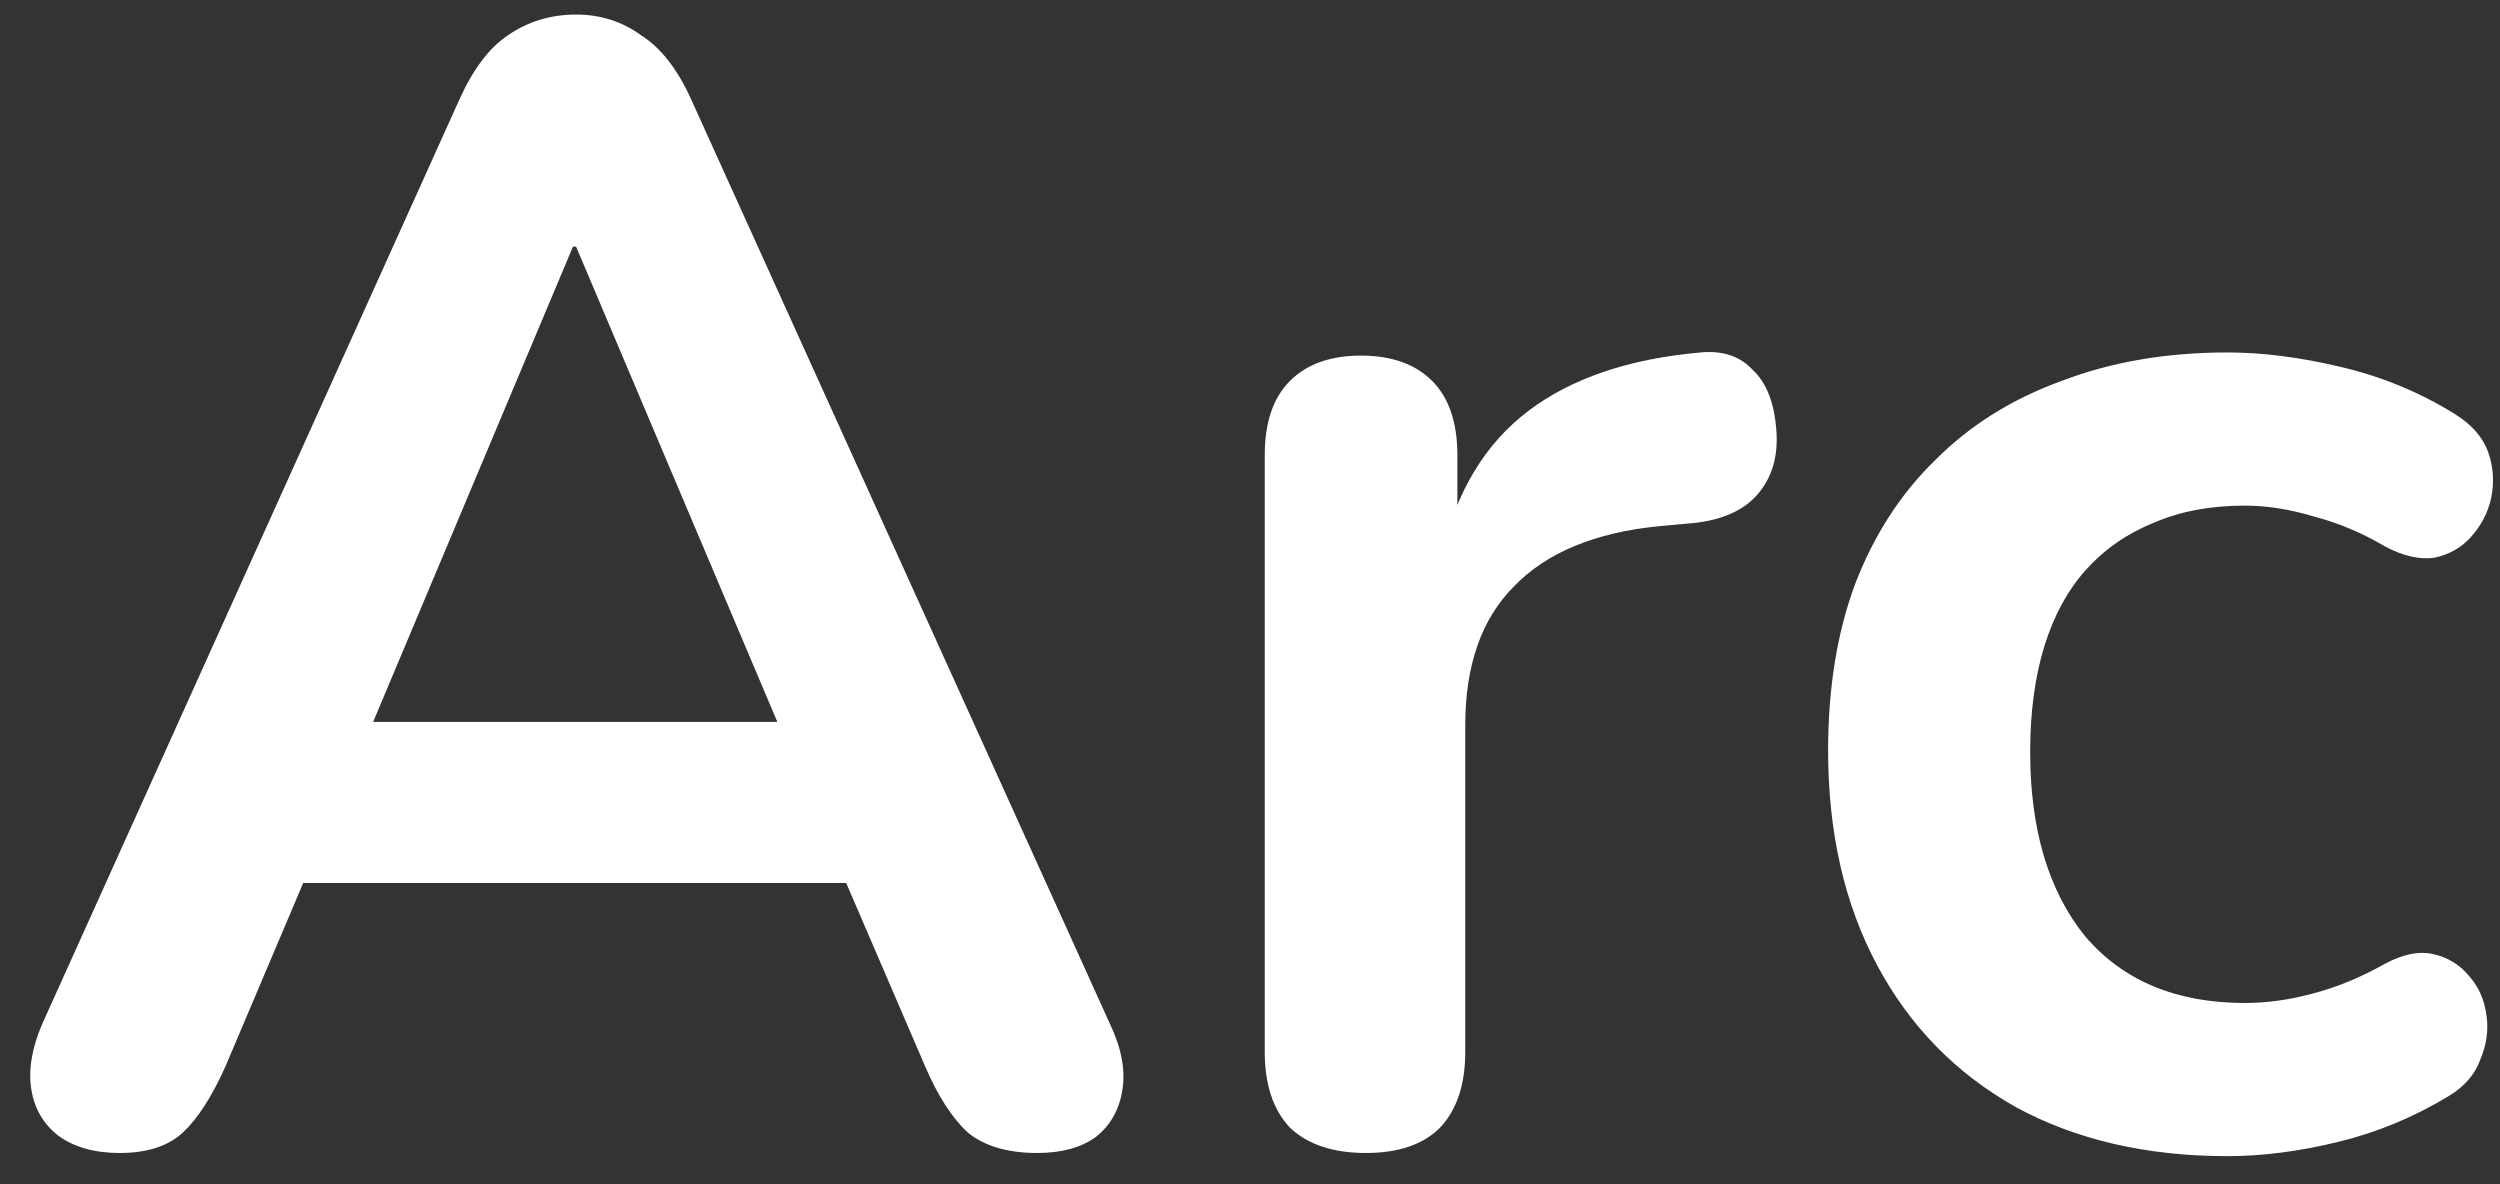 <svg width="57" height="27" viewBox="0 0 57 27" fill="none" xmlns="http://www.w3.org/2000/svg">
<rect x="0" y="0" width="57" height="27" fill="#333333" stroke="none"/>
<path d="M2.731 26.288C2.155 26.288 1.687 26.156 1.327 25.892C0.991 25.628 0.787 25.28 0.715 24.848C0.643 24.392 0.727 23.888 0.967 23.336L10.471 2.276C10.783 1.58 11.155 1.088 11.587 0.8C12.043 0.488 12.559 0.332 13.135 0.332C13.687 0.332 14.179 0.488 14.611 0.8C15.067 1.088 15.451 1.58 15.763 2.276L25.303 23.336C25.567 23.888 25.663 24.392 25.591 24.848C25.519 25.304 25.315 25.664 24.979 25.928C24.643 26.168 24.199 26.288 23.647 26.288C22.975 26.288 22.447 26.132 22.063 25.82C21.703 25.484 21.379 24.98 21.091 24.308L18.751 18.872L20.695 20.132H5.503L7.447 18.872L5.143 24.308C4.831 25.004 4.507 25.508 4.171 25.82C3.835 26.132 3.355 26.288 2.731 26.288ZM13.063 5.624L8.023 17.612L7.087 16.46H19.111L18.211 17.612L13.135 5.624H13.063ZM31.14 26.288C30.396 26.288 29.82 26.096 29.412 25.712C29.028 25.304 28.836 24.728 28.836 23.984V10.376C28.836 9.632 29.028 9.068 29.412 8.684C29.796 8.3 30.336 8.108 31.032 8.108C31.728 8.108 32.268 8.3 32.652 8.684C33.036 9.068 33.228 9.632 33.228 10.376V12.644H32.868C33.204 11.204 33.864 10.112 34.848 9.368C35.832 8.624 37.14 8.18 38.772 8.036C39.276 7.988 39.672 8.12 39.96 8.432C40.272 8.72 40.452 9.176 40.5 9.8C40.548 10.4 40.404 10.892 40.068 11.276C39.756 11.636 39.276 11.852 38.628 11.924L37.836 11.996C36.372 12.14 35.268 12.596 34.524 13.364C33.78 14.108 33.408 15.164 33.408 16.532V23.984C33.408 24.728 33.216 25.304 32.832 25.712C32.448 26.096 31.884 26.288 31.14 26.288ZM50.788 26.36C48.941 26.36 47.333 25.988 45.965 25.244C44.596 24.476 43.541 23.396 42.797 22.004C42.053 20.612 41.681 18.98 41.681 17.108C41.681 15.692 41.885 14.432 42.292 13.328C42.724 12.2 43.337 11.252 44.129 10.484C44.92 9.692 45.88 9.092 47.008 8.684C48.136 8.252 49.397 8.036 50.788 8.036C51.581 8.036 52.432 8.144 53.344 8.36C54.281 8.576 55.157 8.936 55.972 9.44C56.356 9.68 56.608 9.968 56.728 10.304C56.849 10.64 56.873 10.988 56.8 11.348C56.728 11.684 56.572 11.984 56.333 12.248C56.117 12.488 55.84 12.644 55.505 12.716C55.169 12.764 54.797 12.68 54.389 12.464C53.861 12.152 53.321 11.924 52.769 11.78C52.217 11.612 51.688 11.528 51.184 11.528C50.392 11.528 49.697 11.66 49.096 11.924C48.496 12.164 47.98 12.524 47.548 13.004C47.141 13.46 46.828 14.036 46.612 14.732C46.397 15.428 46.288 16.232 46.288 17.144C46.288 18.92 46.709 20.324 47.548 21.356C48.413 22.364 49.624 22.868 51.184 22.868C51.688 22.868 52.205 22.796 52.733 22.652C53.285 22.508 53.837 22.28 54.389 21.968C54.797 21.752 55.157 21.68 55.468 21.752C55.804 21.824 56.081 21.992 56.297 22.256C56.513 22.496 56.645 22.796 56.693 23.156C56.74 23.492 56.693 23.828 56.548 24.164C56.428 24.5 56.188 24.776 55.828 24.992C55.036 25.472 54.197 25.82 53.309 26.036C52.42 26.252 51.581 26.36 50.788 26.36Z" fill="white"/>
</svg>

